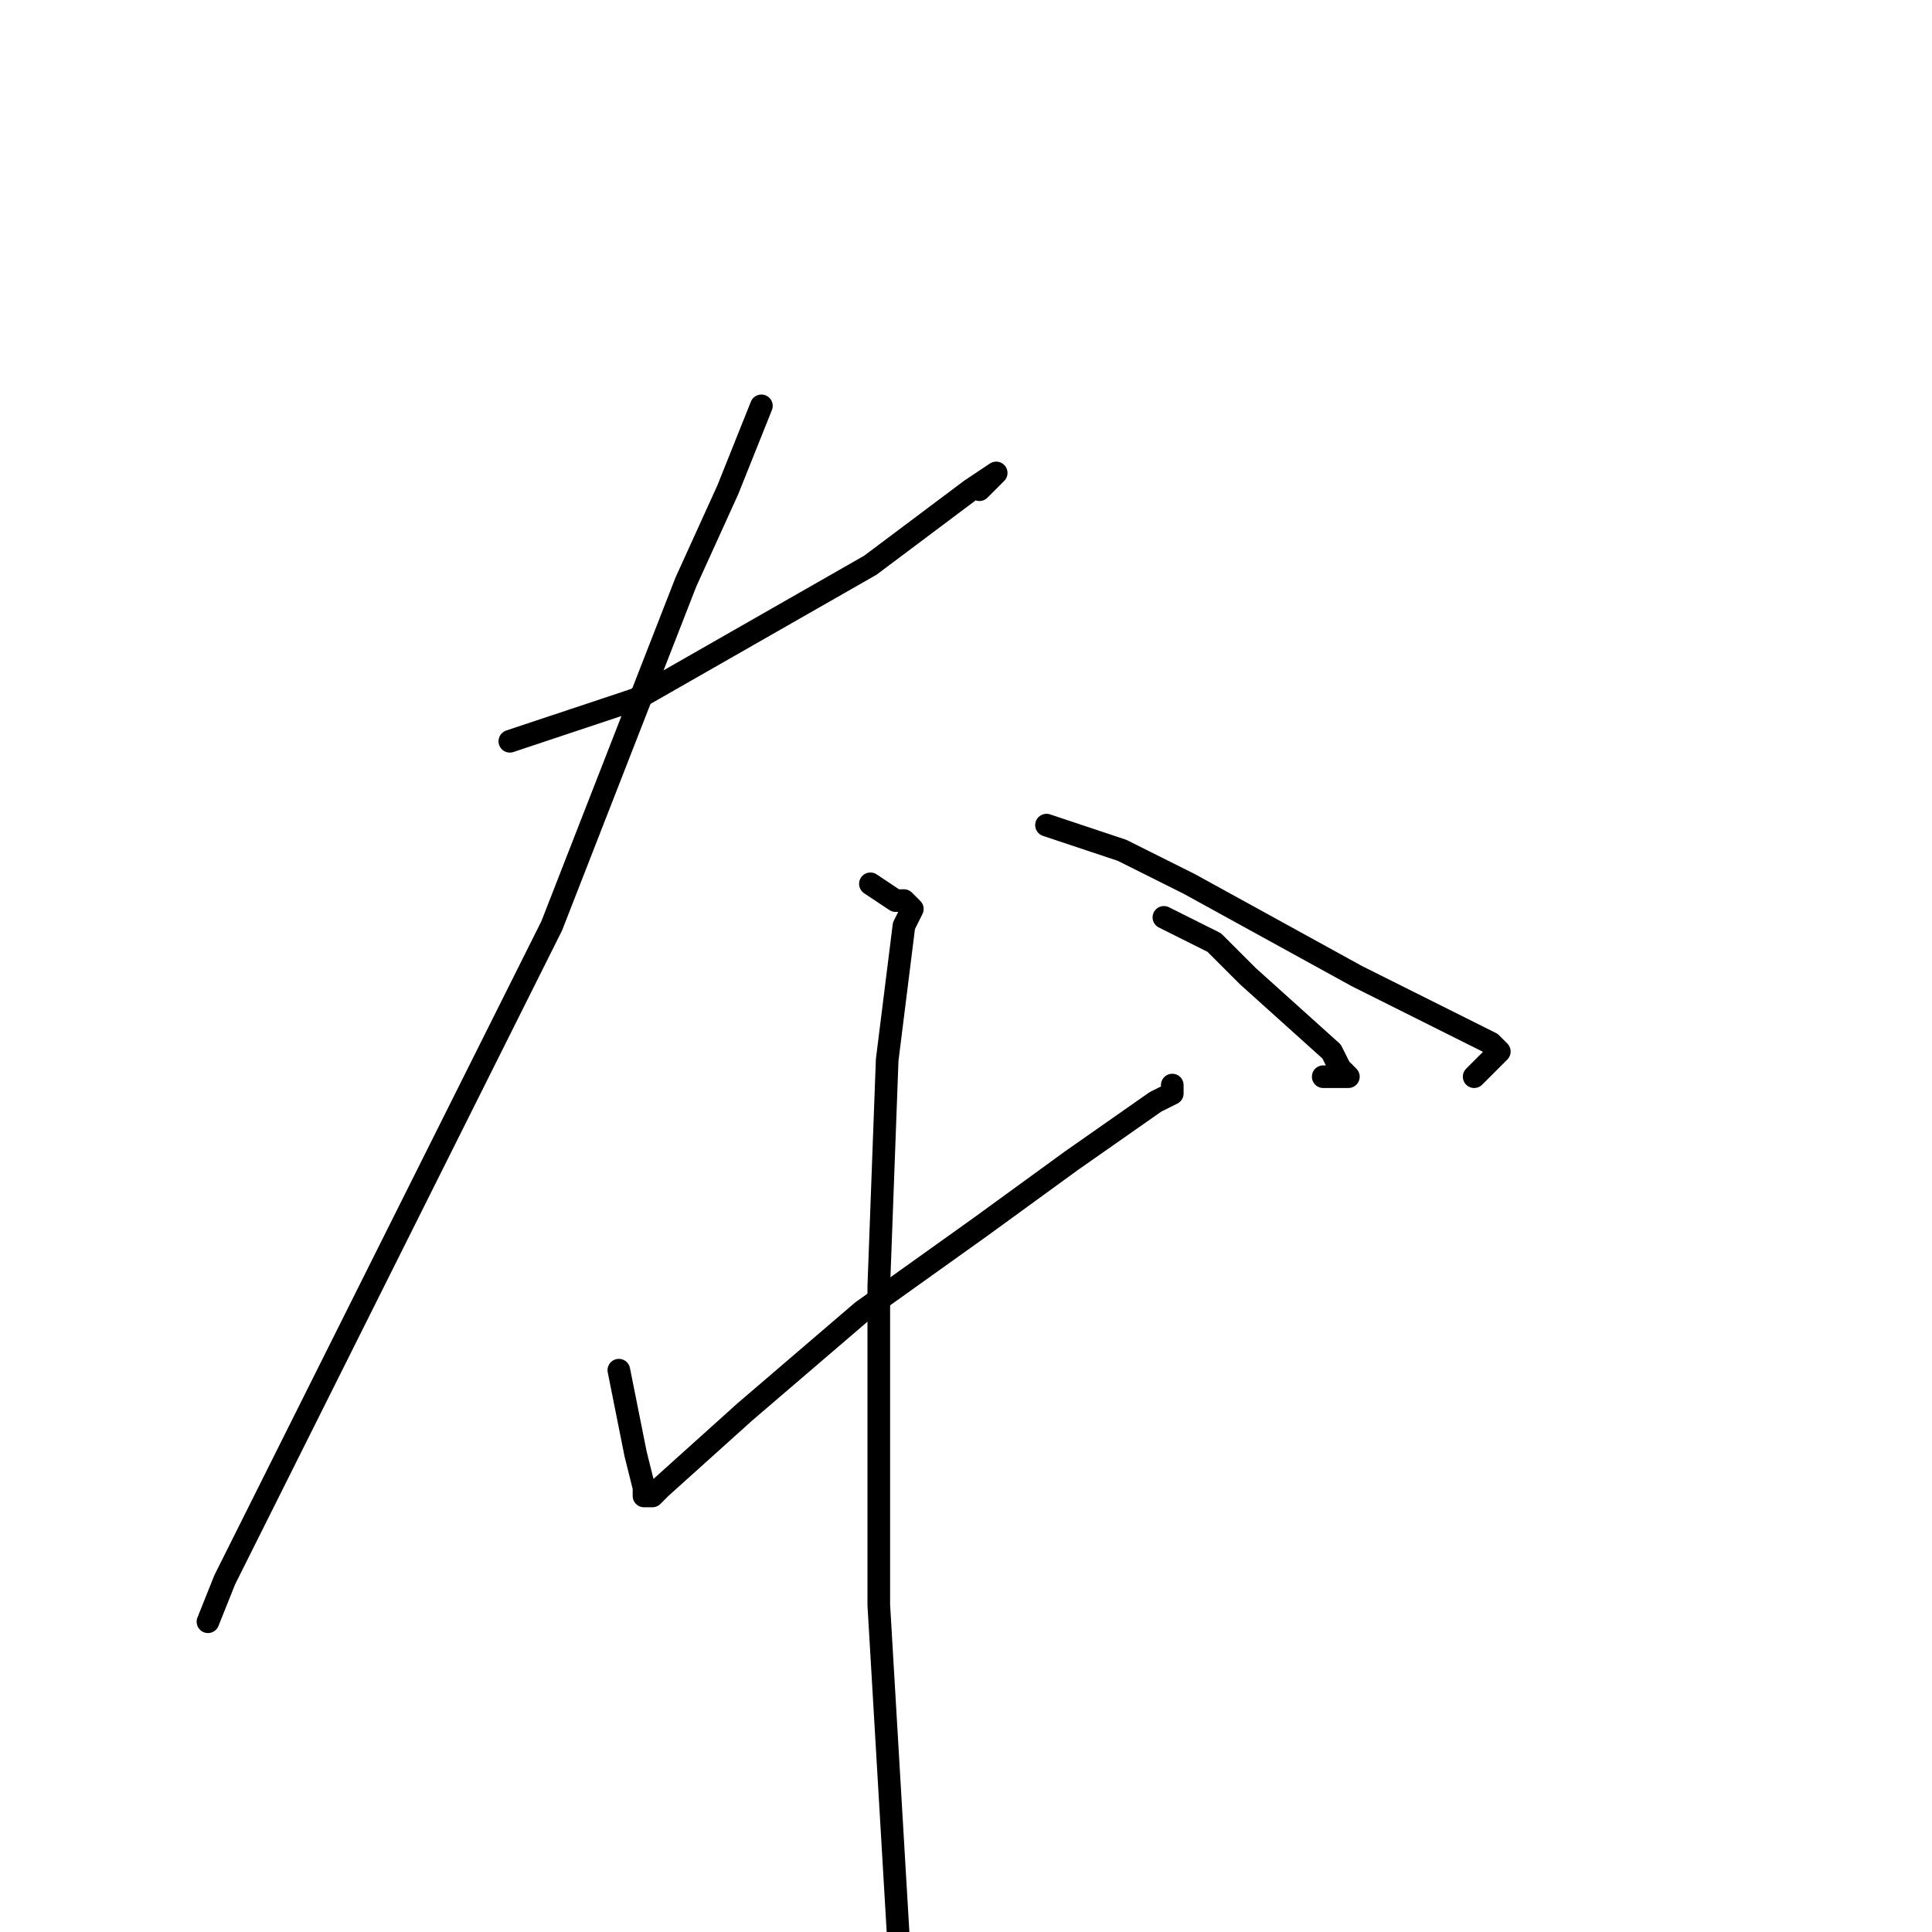 <?xml version="1.0" standalone="no"?>
    <svg width="256" height="256" xmlns="http://www.w3.org/2000/svg" version="1.1">
    <polyline stroke="black" stroke-width="3" stroke-linecap="round" fill="transparent" stroke-linejoin="round" points="67.556 98.222 84.222 92.667 107.556 79.333 115.333 74.889 128.667 64.889 132 62.667 129.778 64.889 129.778 64.889 " />
        <polyline stroke="black" stroke-width="3" stroke-linecap="round" fill="transparent" stroke-linejoin="round" points="100.889 53.778 96.444 64.889 90.889 77.111 73.111 122.667 65.333 138.222 45.333 178.222 36.445 196 29.778 209.333 27.556 214.889 27.556 214.889 " />
        <polyline stroke="black" stroke-width="3" stroke-linecap="round" fill="transparent" stroke-linejoin="round" points="138.667 109.333 148.667 112.667 157.556 117.111 179.778 129.333 193.111 136 197.556 138.222 198.667 139.333 195.333 142.667 195.333 142.667 " />
        <polyline stroke="black" stroke-width="3" stroke-linecap="round" fill="transparent" stroke-linejoin="round" points="82 181.556 83.111 187.111 84.222 192.667 85.333 197.111 85.333 198.222 86.444 198.222 87.556 197.111 98.667 187.111 114.222 173.778 129.778 162.667 142 153.778 153.111 146 155.333 144.889 155.333 143.778 155.333 143.778 " />
        <polyline stroke="black" stroke-width="3" stroke-linecap="round" fill="transparent" stroke-linejoin="round" points="154.222 121.556 160.889 124.889 165.333 129.333 176.444 139.333 177.556 141.556 178.667 142.667 175.333 142.667 175.333 142.667 " />
        <polyline stroke="black" stroke-width="3" stroke-linecap="round" fill="transparent" stroke-linejoin="round" points="115.333 117.111 118.667 119.333 119.778 119.333 120.889 120.444 119.778 122.667 117.556 140.444 116.444 170.444 116.444 212.667 119.778 269.333 120.889 293.778 119.778 312.667 116.444 322.667 116.444 322.667 " />
        </svg>